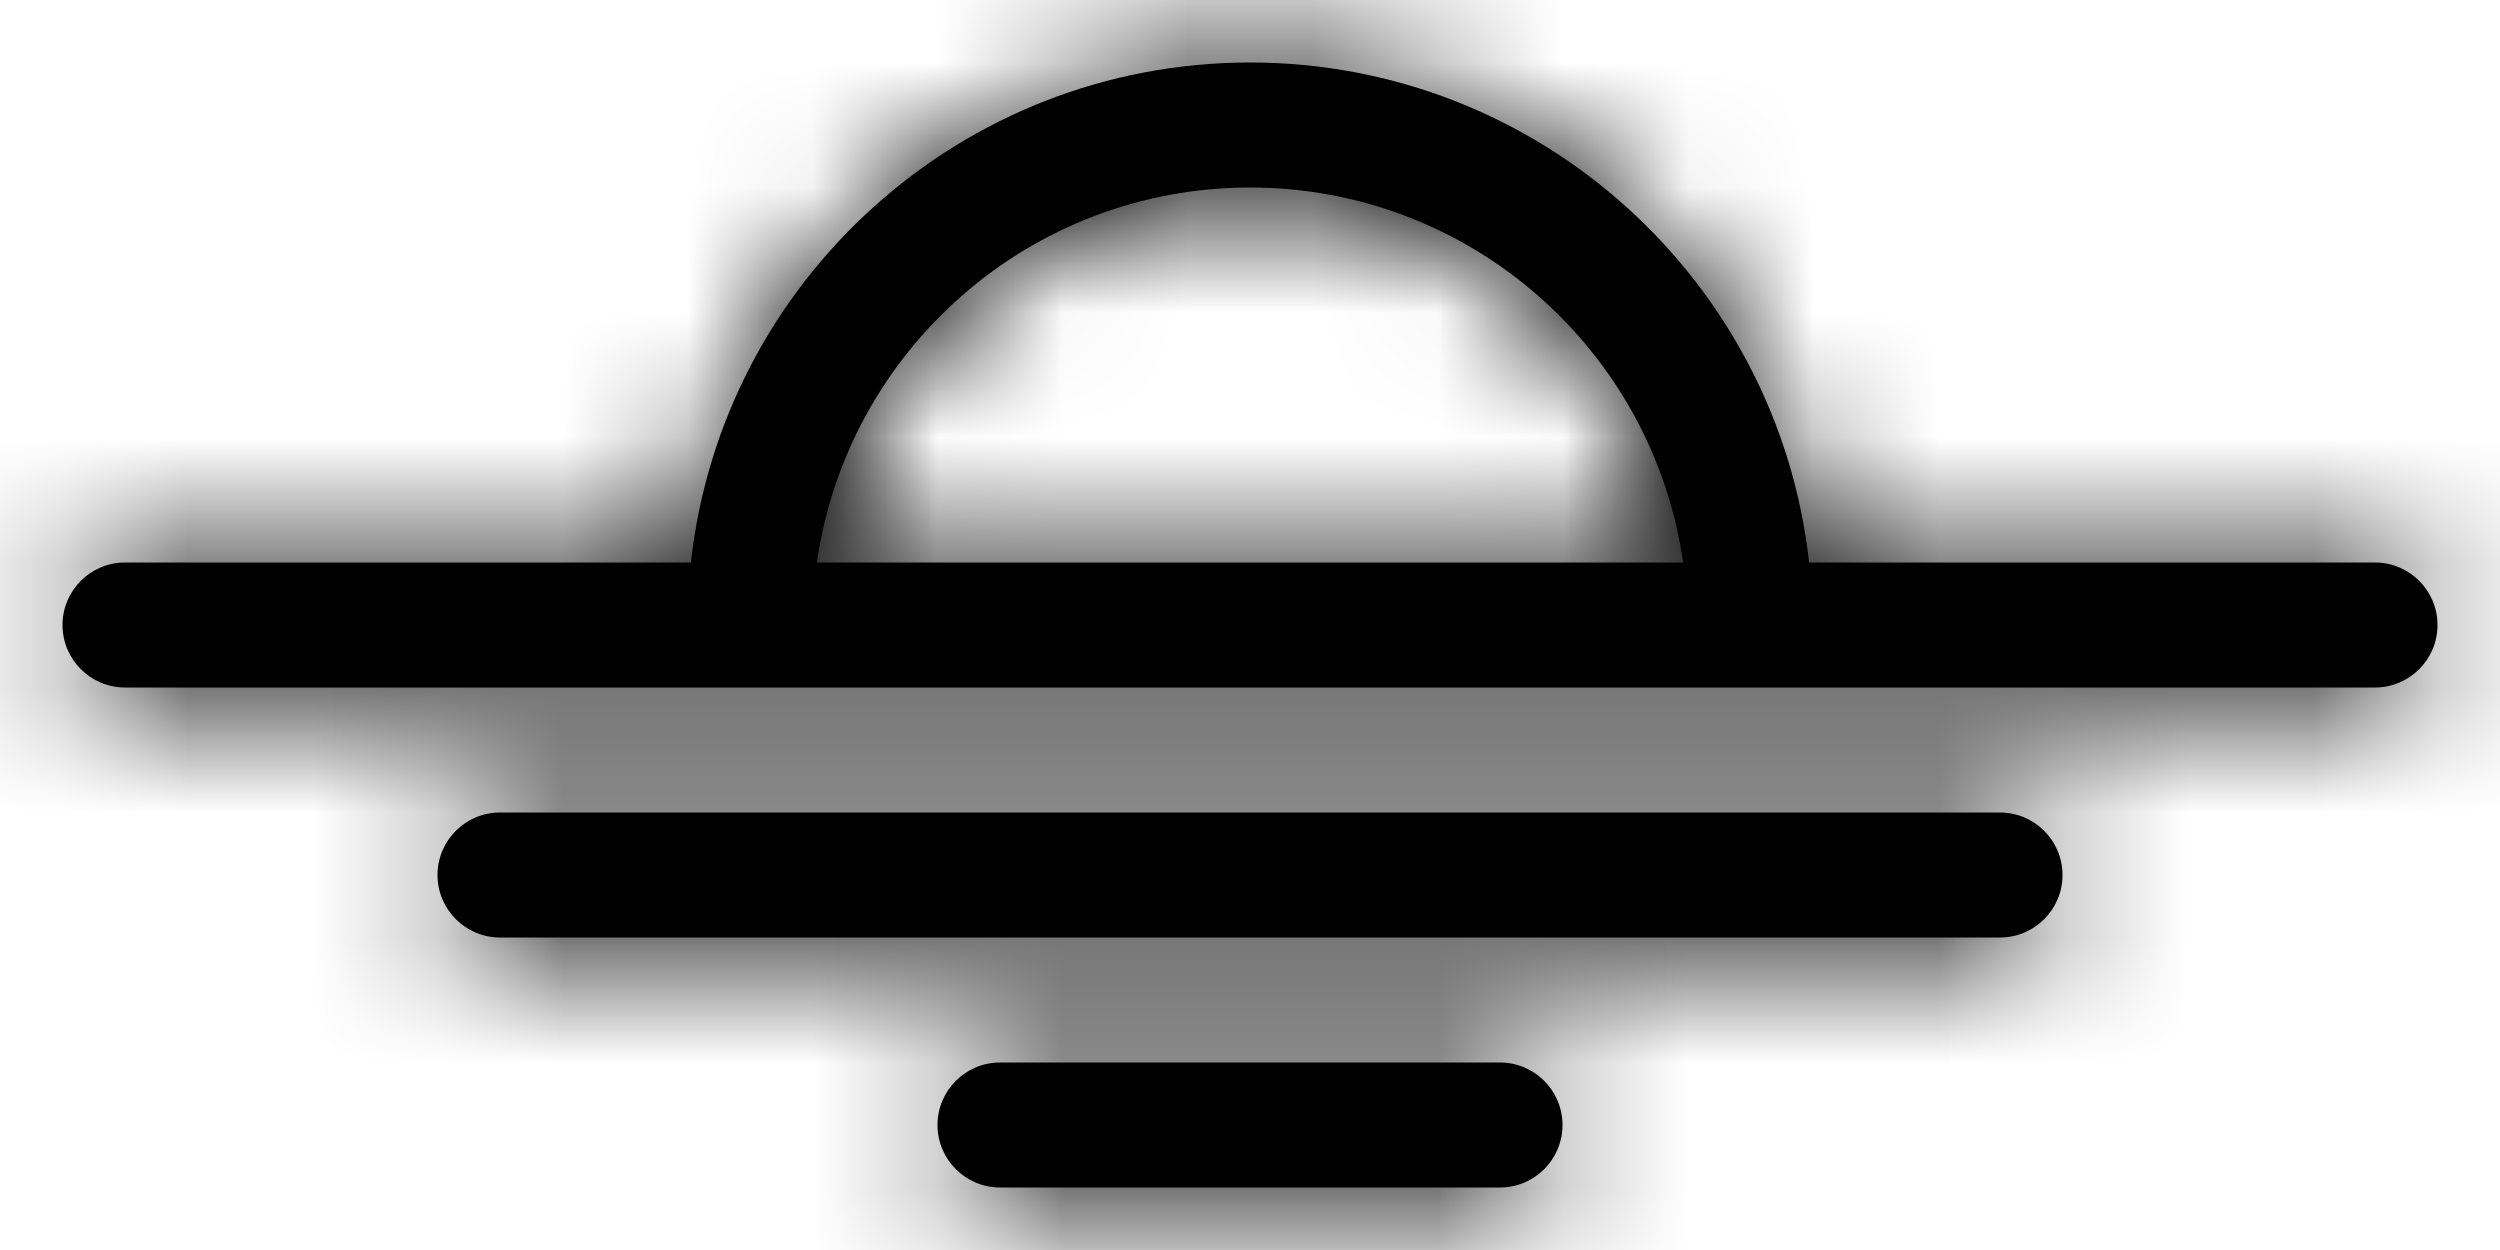 <?xml version="1.0" encoding="UTF-8"?>
<svg width="20px" height="10px" viewBox="0 0 20 10" version="1.1" xmlns="http://www.w3.org/2000/svg" xmlns:xlink="http://www.w3.org/1999/xlink">
    <title>mdpi/Hotels / Evening</title>
    <defs>
        <path d="M14,16.5 C14.276,16.5 14.5,16.724 14.5,17 C14.5,17.276 14.276,17.5 14,17.5 L10,17.5 C9.724,17.5 9.5,17.276 9.5,17 C9.5,16.724 9.724,16.5 10,16.5 L14,16.5 Z M18,14.5 C18.276,14.5 18.5,14.724 18.5,15 C18.5,15.276 18.276,15.5 18,15.5 L6,15.5 C5.724,15.5 5.5,15.276 5.5,15 C5.5,14.724 5.724,14.5 6,14.5 L18,14.5 Z M3,13.5 C2.724,13.5 2.5,13.276 2.5,13 C2.5,12.724 2.724,12.5 3,12.5 L7.527,12.5 C7.776,10.25 9.684,8.5 12,8.5 C14.316,8.5 16.224,10.25 16.473,12.5 L21,12.5 C21.276,12.5 21.5,12.724 21.5,13 C21.5,13.276 21.276,13.5 21,13.5 L3,13.5 Z M12,9.5 C10.237,9.5 8.778,10.804 8.535,12.5 L15.465,12.5 C15.222,10.804 13.763,9.5 12,9.5 Z" id="path-1"></path>
    </defs>
    <g id="Page-1" stroke="none" stroke-width="1" fill="none" fill-rule="evenodd">
        <g id="Hotel-Icons" transform="translate(-106, -706)">
            <g id="Hotels-/-Evening" transform="translate(104, 698)">
                <rect id="Rectangle" x="0" y="0" width="24" height="24"></rect>
                <mask id="mask-2" fill="white">
                    <use xlink:href="#path-1"></use>
                </mask>
                <use id="Shape" fill="#000000" fill-rule="nonzero" xlink:href="#path-1"></use>
                <g id="color-/-black" mask="url(#mask-2)">
                    <rect id="Rectangle" x="0" y="0" width="24" height="24"></rect>
                    <rect id="Rectangle" fill="#000000" fill-rule="evenodd" x="0" y="0" width="24" height="24"></rect>
                </g>
            </g>
        </g>
    </g>
</svg>